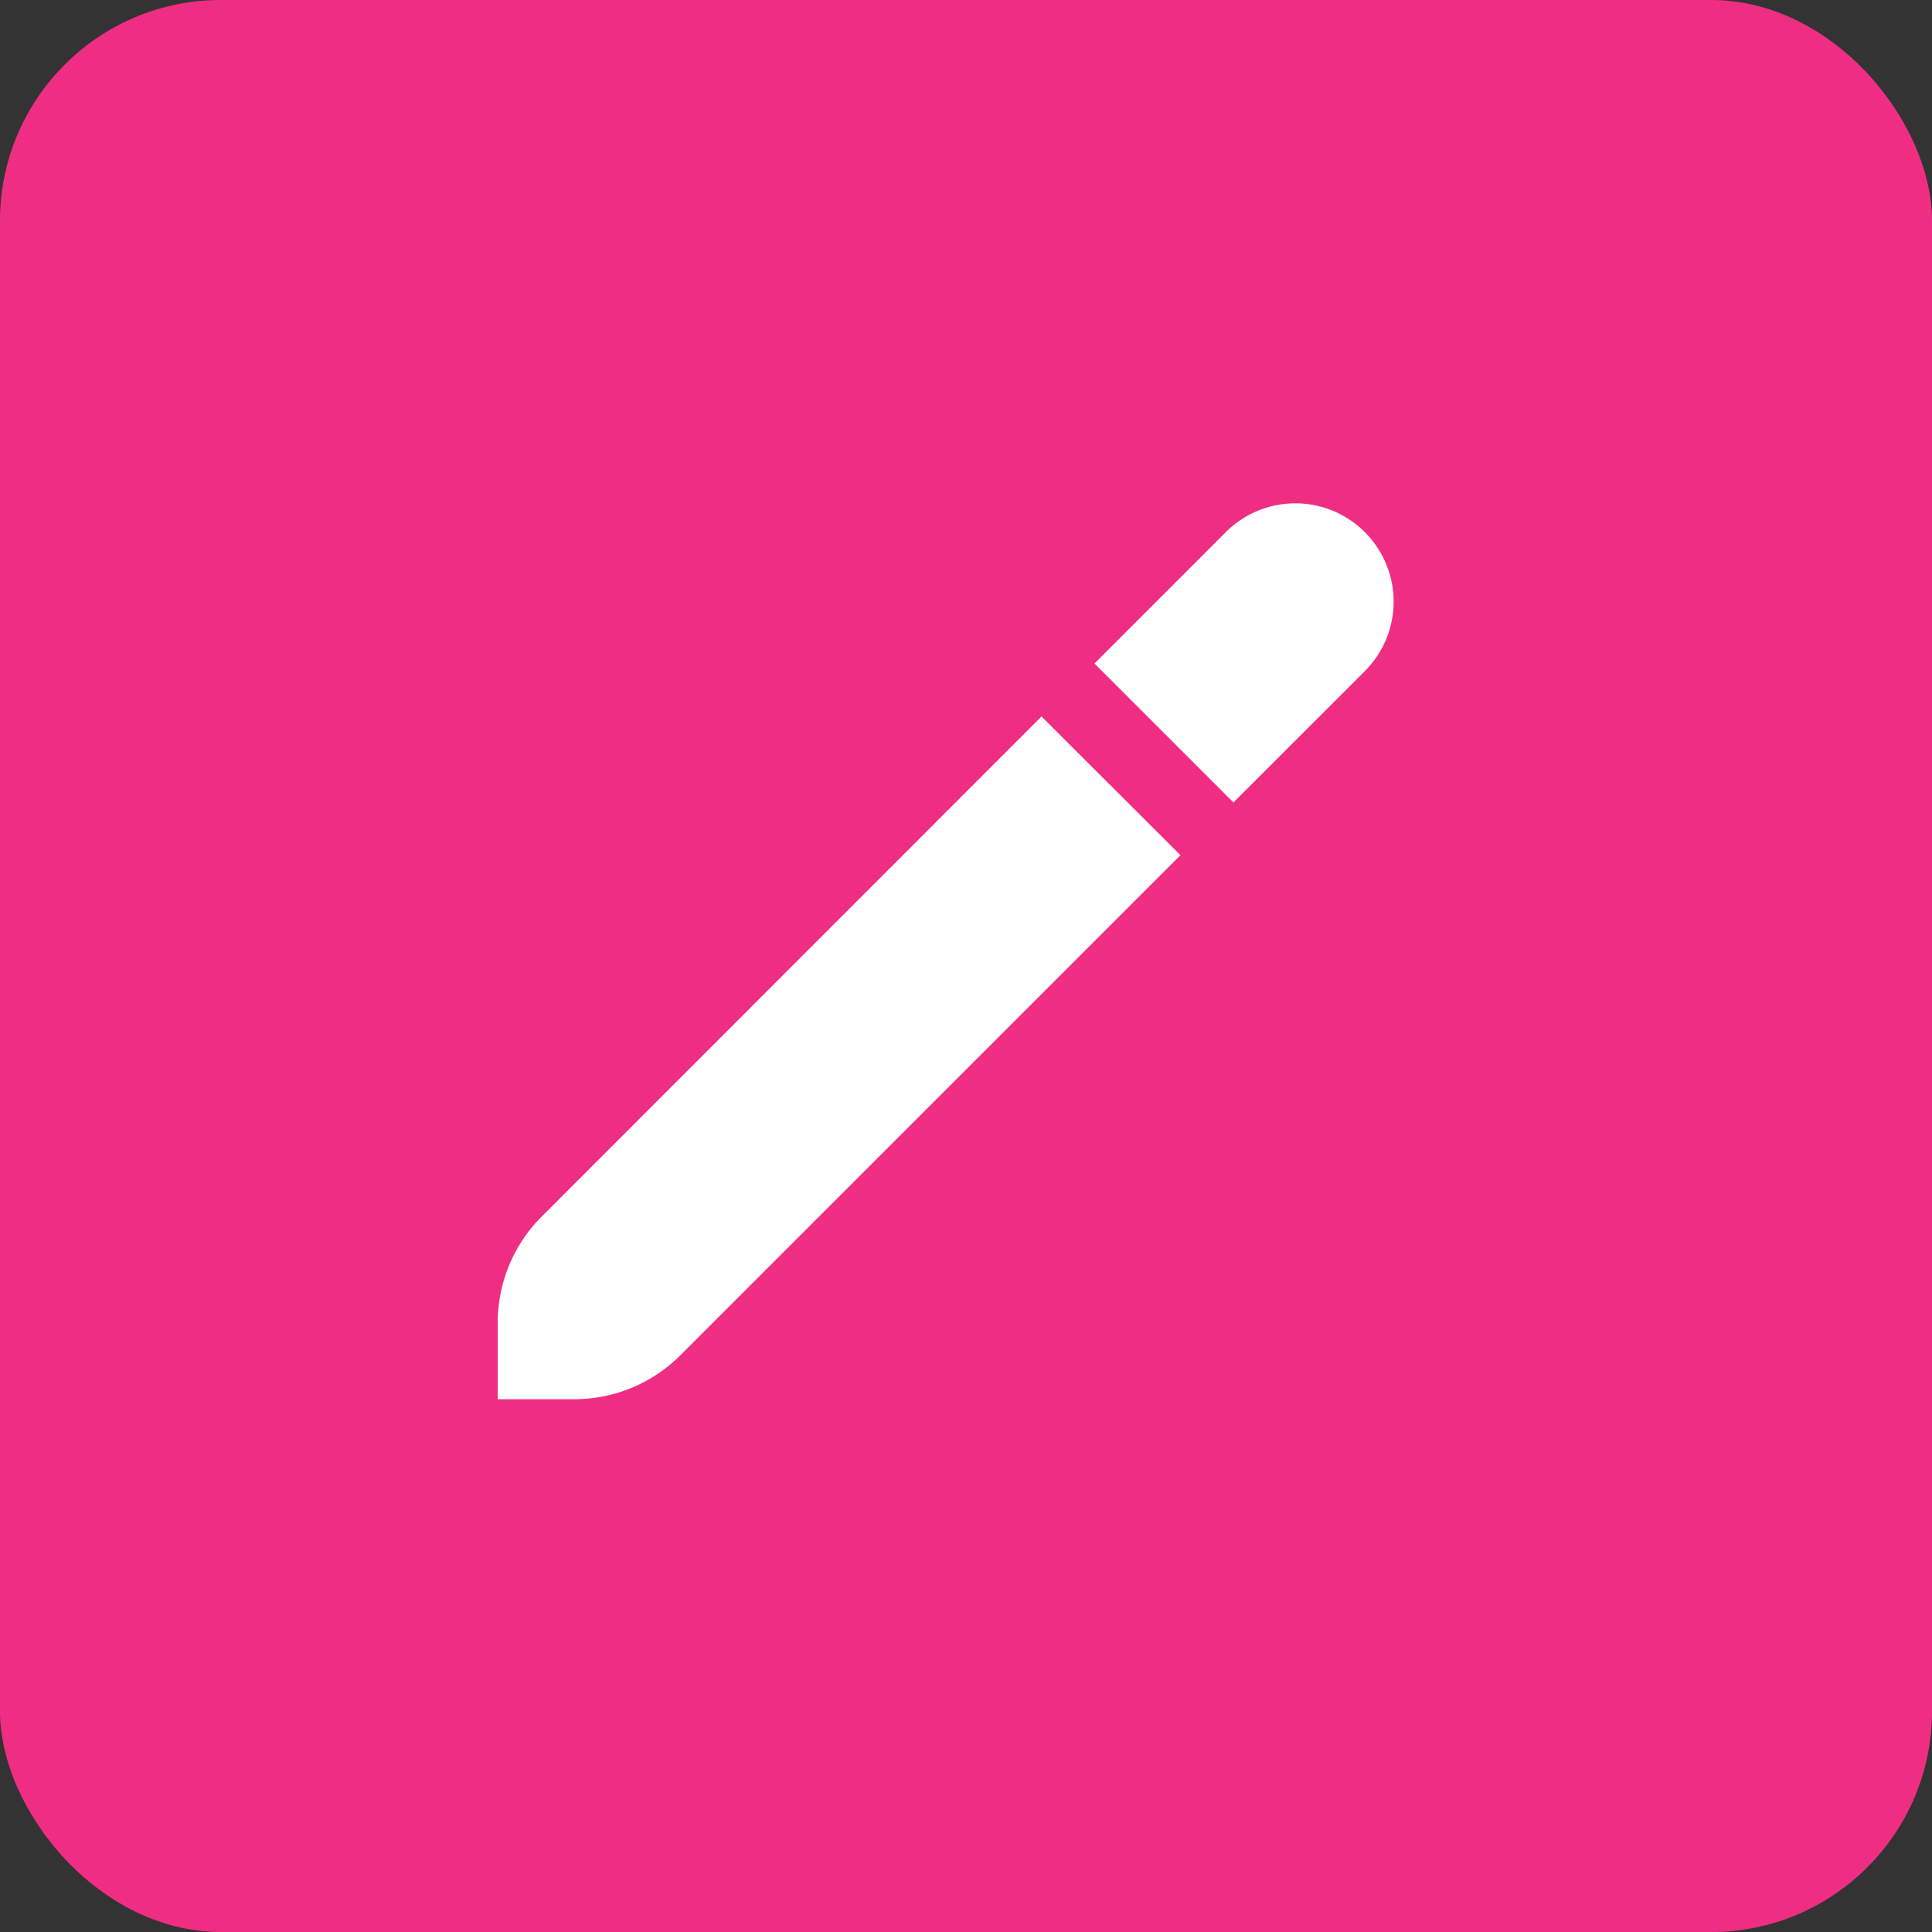 <svg xmlns="http://www.w3.org/2000/svg" width="35" height="35" viewBox="0 0 35 35">
  <rect x="0" y="0" width="35" height="35" fill="#333333" stroke="none"/>
  <g id="Edit" transform="translate(0.546 0.639)">
    <rect id="Rectangle_18051" data-name="Rectangle 18051" width="35" height="35" rx="4" transform="translate(-0.546 -0.639)" fill="#ef2e83"/>
    <g id="pencil" transform="translate(8.471 8.479)">
      <path id="Path_18753" data-name="Path 18753" d="M.8,14.832A2.715,2.715,0,0,0,0,16.751v1.393H1.393a2.714,2.714,0,0,0,1.919-.8l9.056-9.056L9.851,5.776Z" transform="translate(0 -1.914)" fill="#fff"/>
      <path id="Path_18754" data-name="Path 18754" d="M20.826.608a1.78,1.78,0,0,0-2.518,0l-2.379,2.38,2.517,2.517,2.38-2.379a1.78,1.78,0,0,0,0-2.518Z" transform="translate(-5.118 -0.086)" fill="#fff"/>
    </g>
  </g>
</svg>
